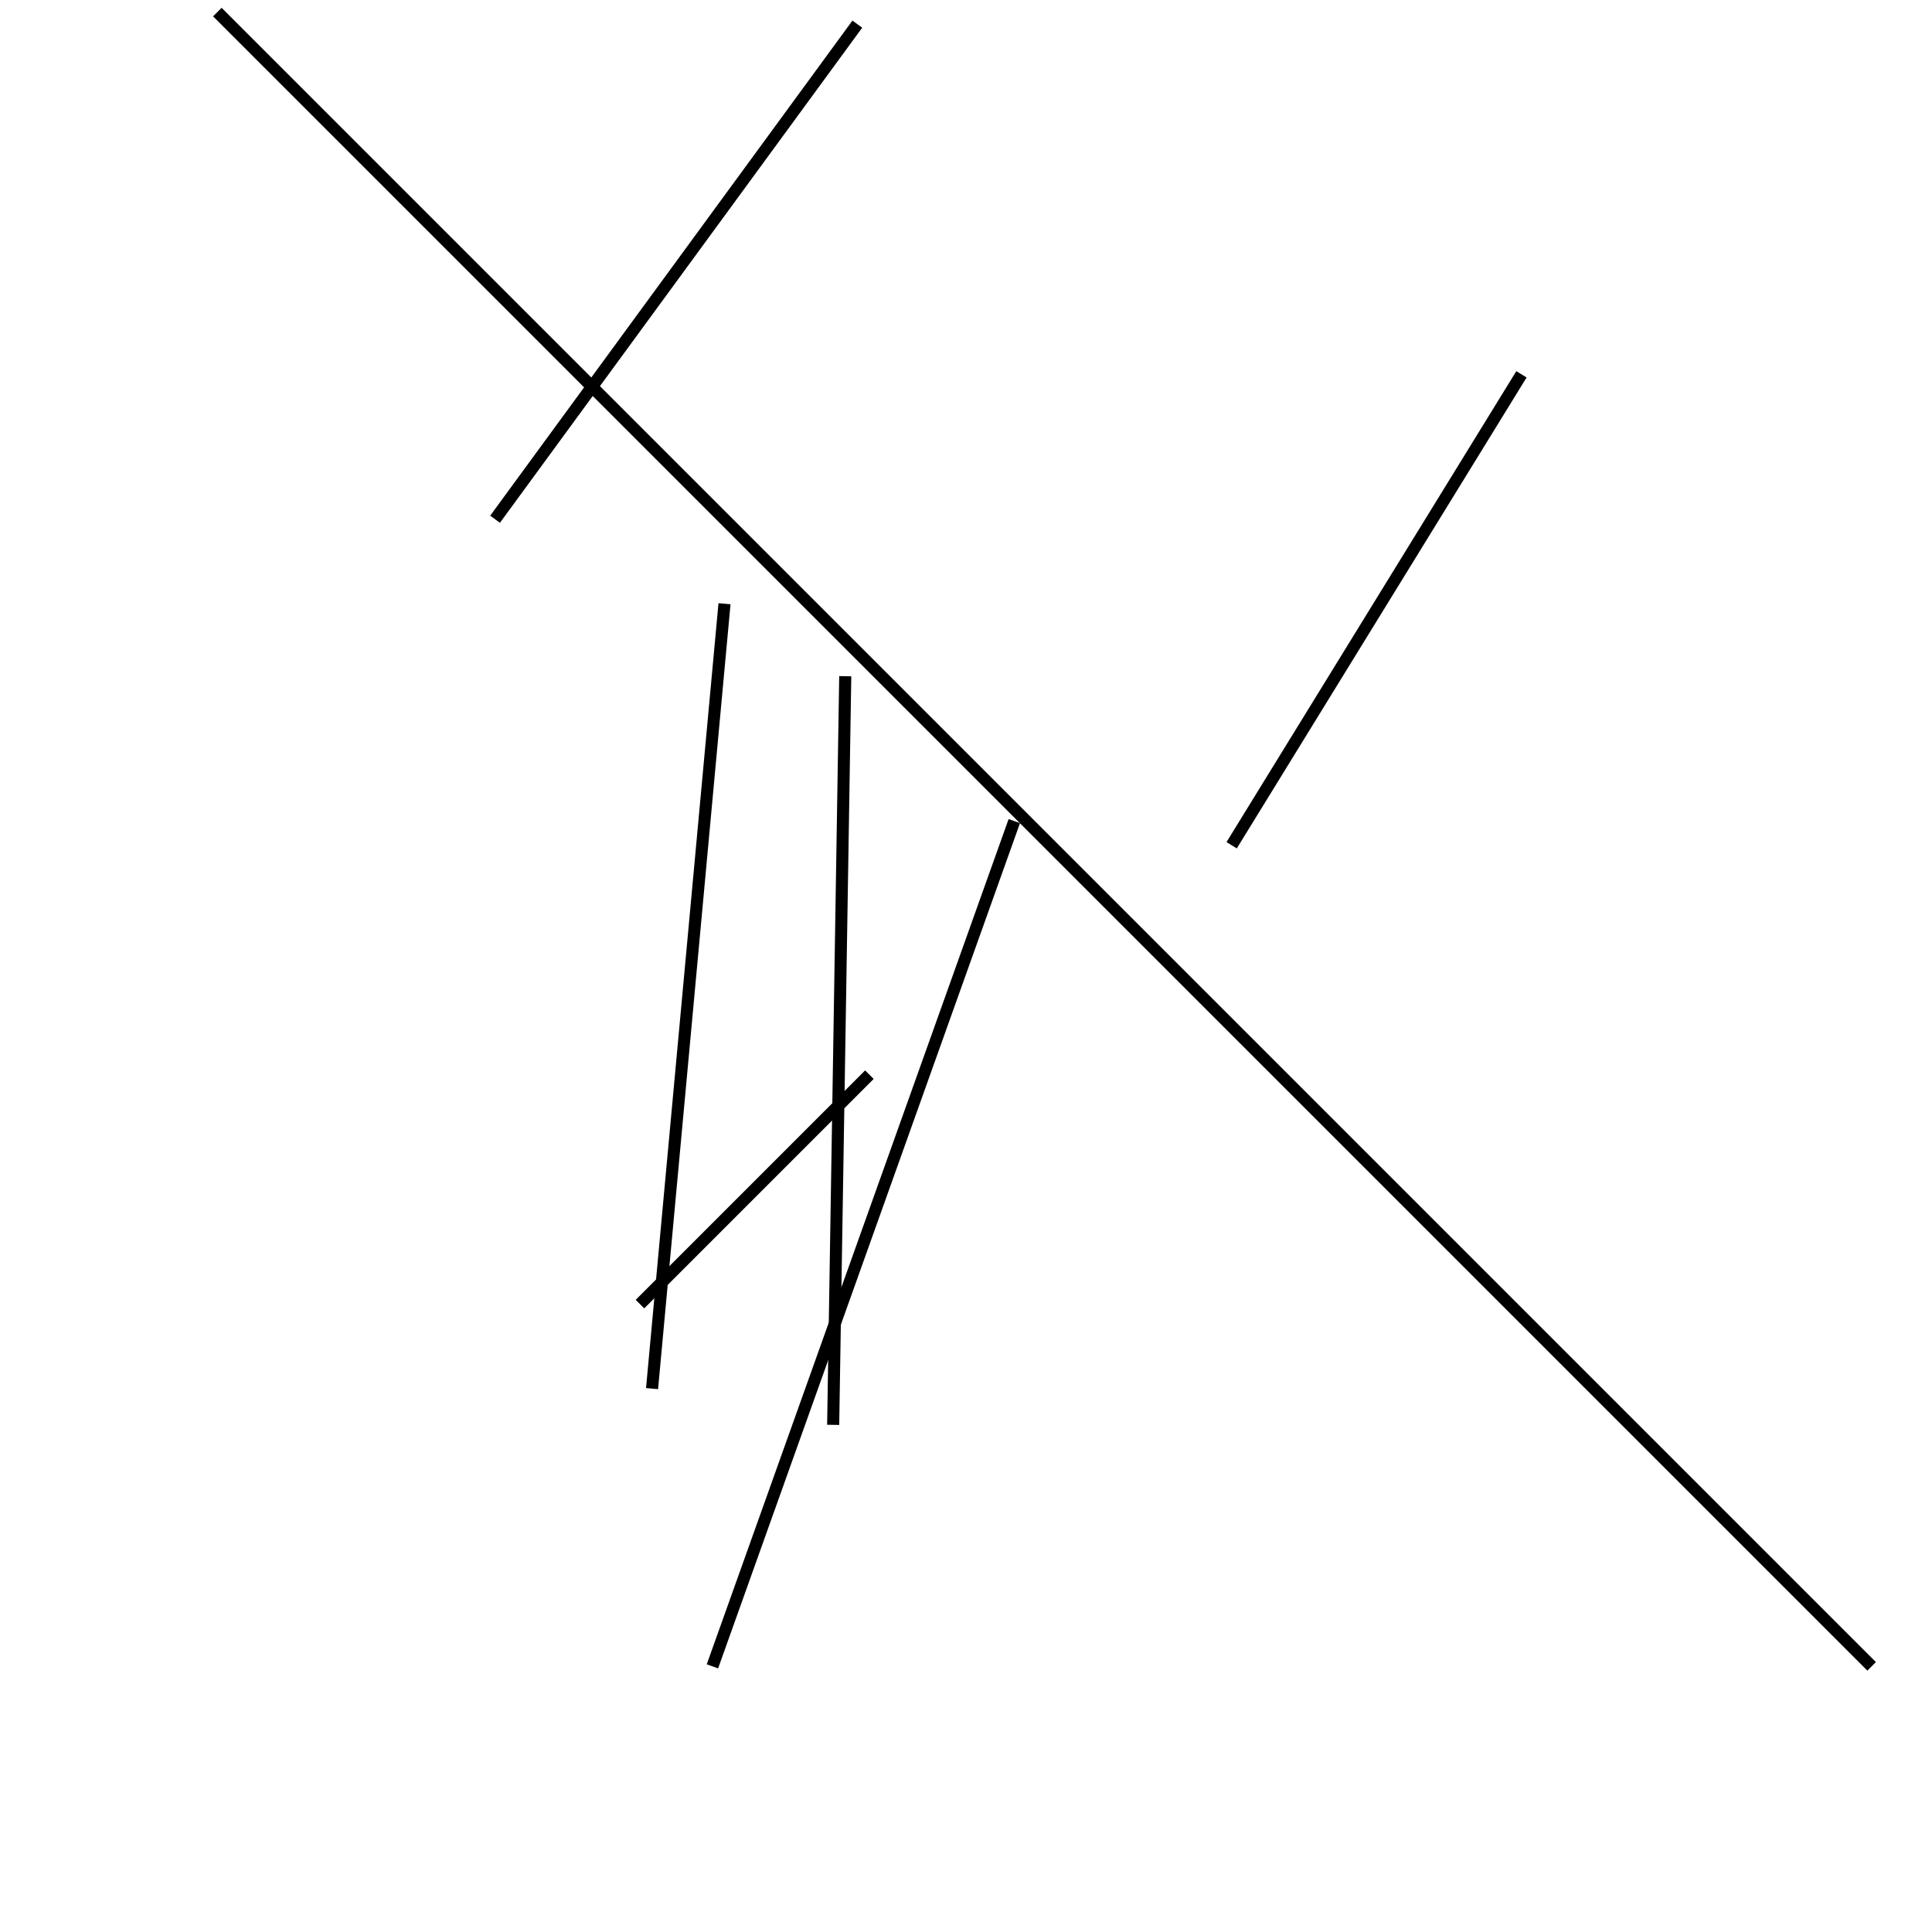 <?xml version="1.0" encoding="utf-8" ?>
<svg baseProfile="full" height="160" version="1.1" width="160" xmlns="http://www.w3.org/2000/svg" xmlns:ev="http://www.w3.org/2001/xml-events" xmlns:xlink="http://www.w3.org/1999/xlink"><defs /><line stroke="black" stroke-width="1" x1="126" x2="102" y1="31" y2="70" /><line stroke="black" stroke-width="1" x1="72" x2="53" y1="89" y2="108" /><line stroke="black" stroke-width="1" x1="155" x2="18" y1="138" y2="1" /><line stroke="black" stroke-width="1" x1="84" x2="59" y1="68" y2="138" /><line stroke="black" stroke-width="1" x1="41" x2="71" y1="43" y2="2" /><line stroke="black" stroke-width="1" x1="69" x2="70" y1="118" y2="56" /><line stroke="black" stroke-width="1" x1="60" x2="54" y1="50" y2="115" /></svg>